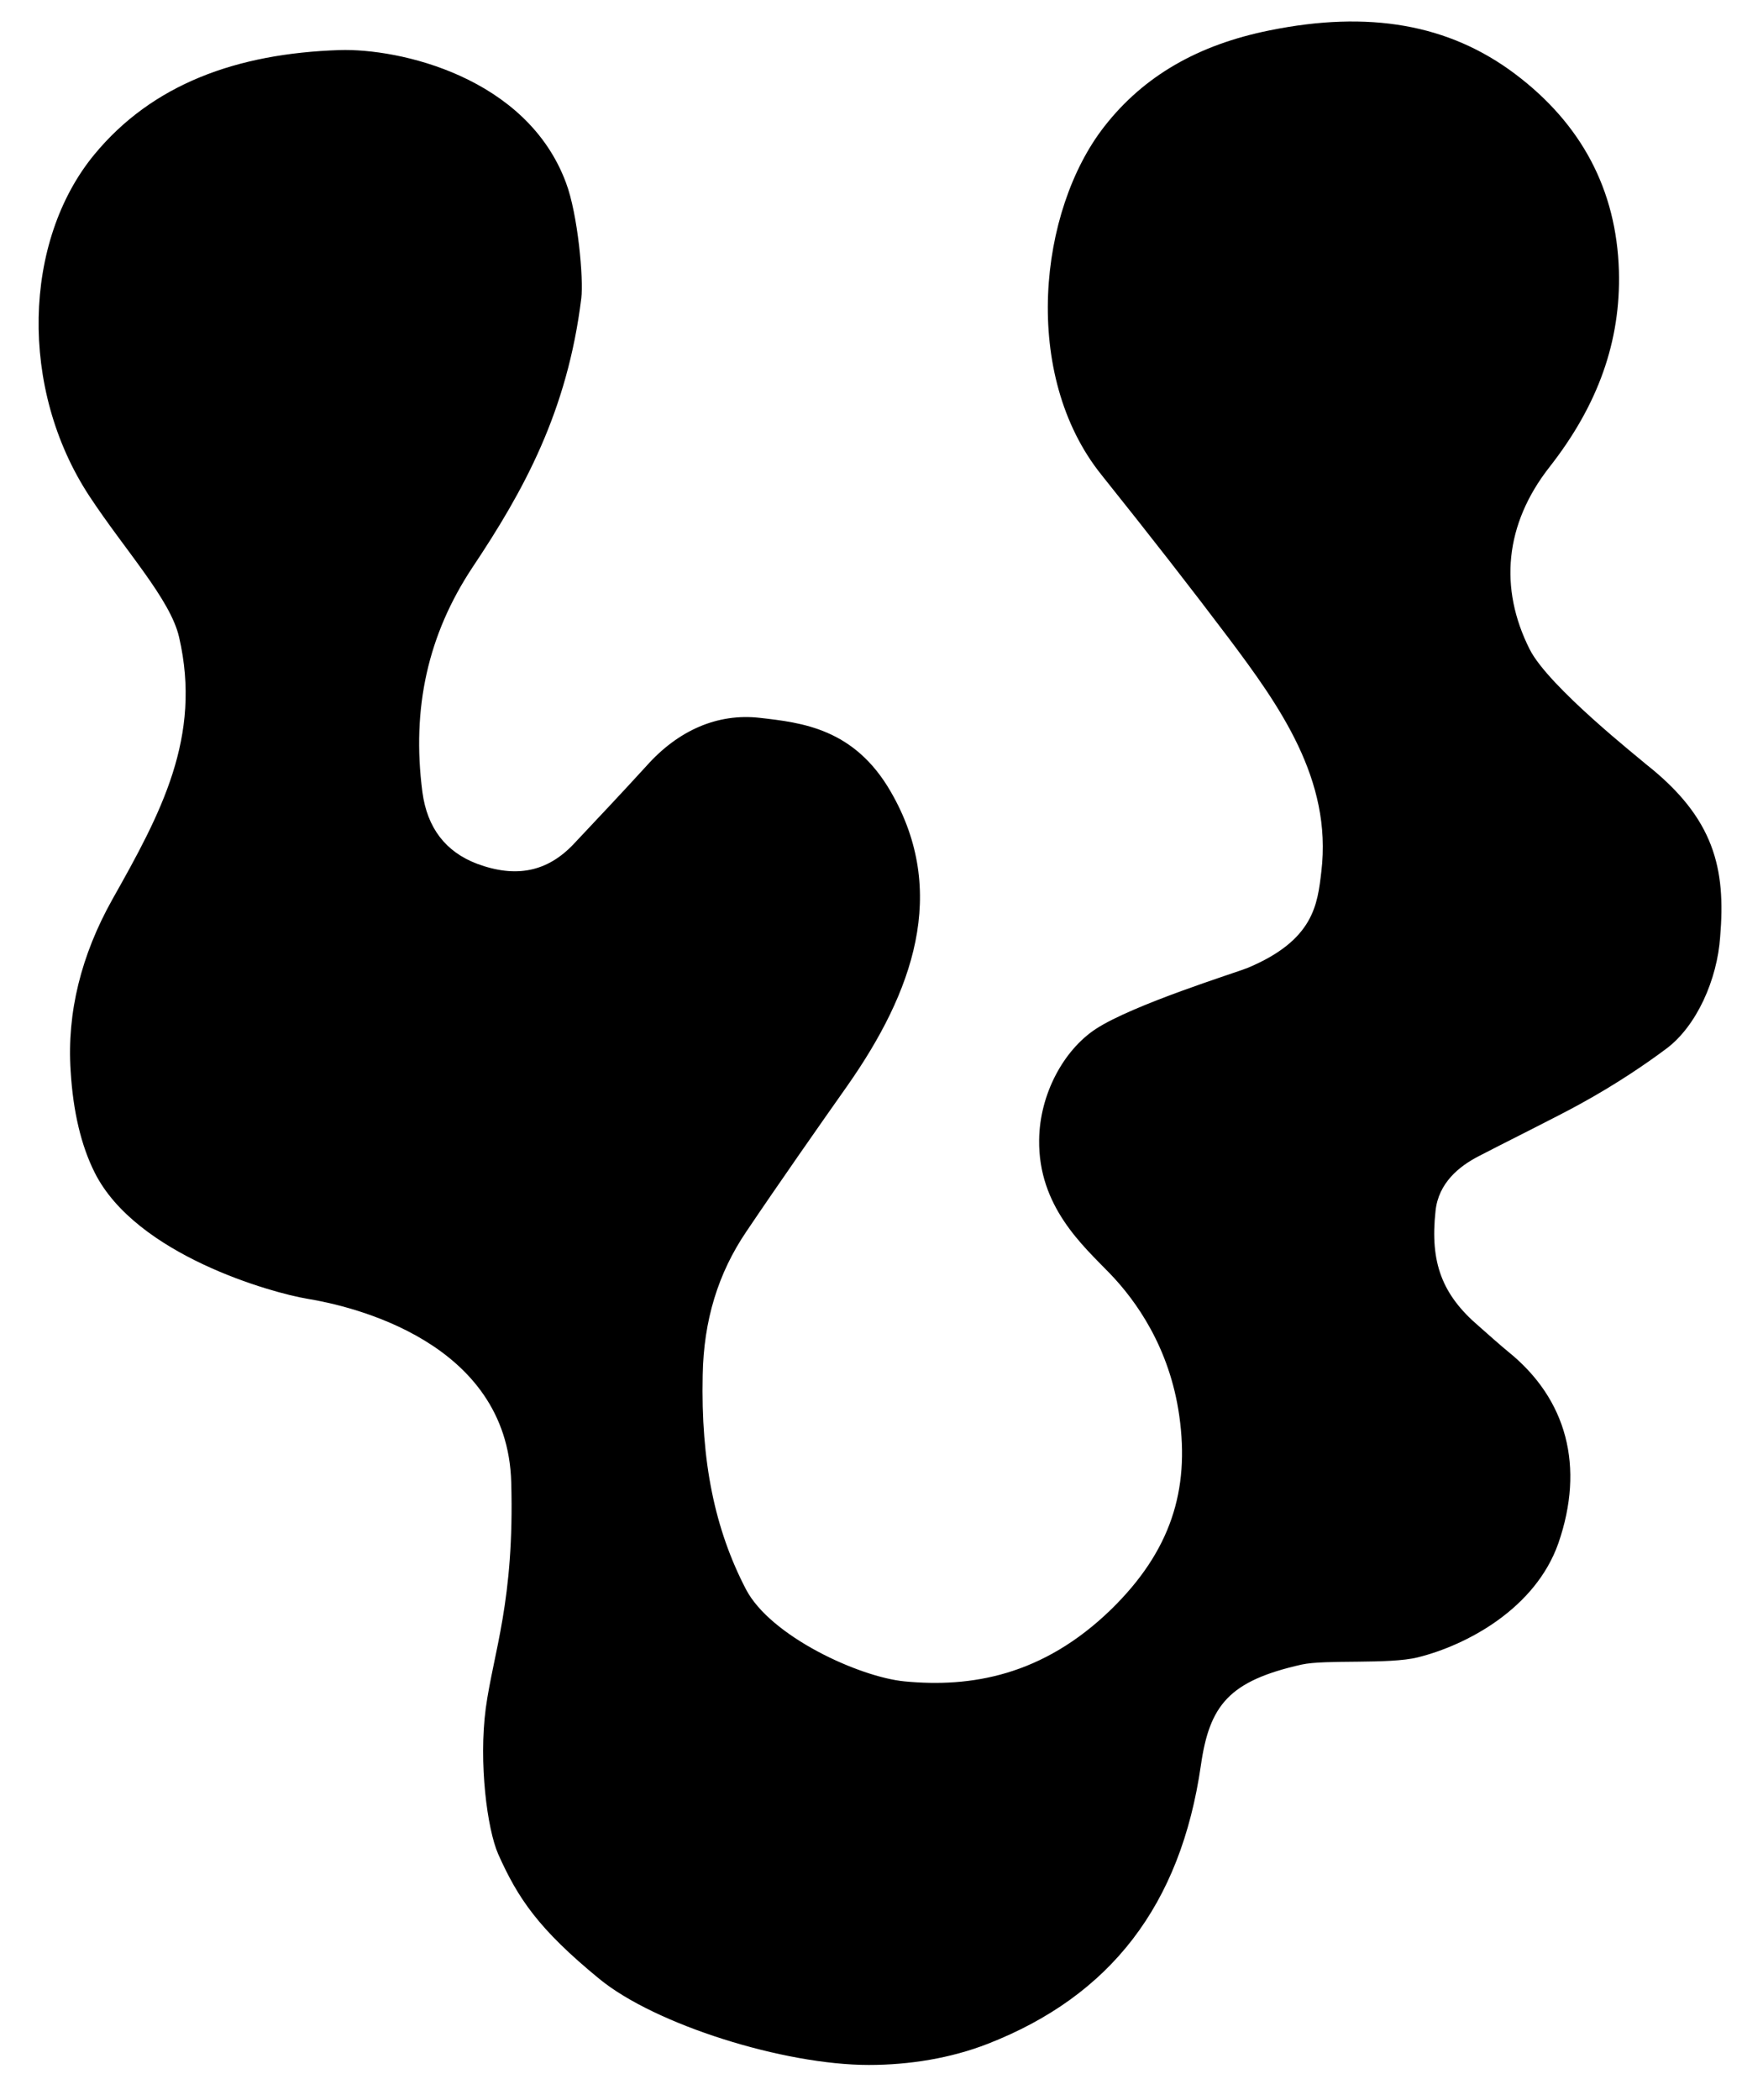 <?xml version="1.0" encoding="UTF-8"?>
<svg id="Layer_1" data-name="Layer 1" xmlns="http://www.w3.org/2000/svg" viewBox="0 0 550 655">
  <defs>
    <style>
      .cls-1 {
        stroke-width: 0px;
      }
    </style>
  </defs>
  <path class="cls-1" d="M513.58,238.41c-1.8-1.65-30.54-24.26-36.38-35.93-9.58-19.02-7.79-38.93,6.14-56.75,15.27-19.46,22.31-39.38,21.71-61.24-.75-25.3-11.68-45.82-32.34-61.39-20.66-15.57-45.67-19.91-76.66-13.62-22.31,4.49-39.23,14.22-51.51,29.94-20.51,26.2-26.05,77.41-.9,108.7,15.57,19.46,28.15,35.63,39.68,50.91,15.72,20.96,32.34,44.02,28.9,72.77-1.2,10.18-2.25,21.41-23.06,30.09-3.29,1.35-35.63,11.38-47.31,19.02-10.03,6.59-17.52,20.36-17.67,34.59-.3,20.81,13.77,33.09,22.01,41.62s18.72,23.21,21.71,44.47c3.29,23.21-2.7,42.22-21.26,60.34-21.41,20.81-43.87,24.41-64.38,22.46-14.22-1.35-41.92-14.07-49.56-28.75-9.73-18.72-14.07-39.83-13.48-66.78.3-17.07,4.79-31.74,13.62-44.77,9.88-14.67,23.51-34.14,31.44-45.37,20.51-29.2,31.74-60.49,13.62-91.78-11.38-19.76-27.7-21.56-40.87-23.06s-25.45,3.89-35.33,14.97c-7.64,8.38-15.72,16.92-22.76,24.41-8.23,8.68-17.97,10.63-30.09,6.14-9.88-3.74-15.57-11.23-17.07-22.31-3.44-26.35,1.8-49.26,15.57-70.07,16.02-23.96,29.65-48.66,33.99-84,.75-5.99-1.05-26.2-4.79-36.08-12.28-32.94-51.95-41.92-70.67-41.32-32.04,1.05-58.39,10.63-76.51,32.64-22.16,26.95-23.51,72.92-1.5,106.45,11.23,17.07,25.3,32.19,28,44.02,7.19,31.14-5.69,54.95-20.81,81.75-9.73,17.37-14.22,35.33-13.03,53.45.75,12.73,3.29,23.36,7.49,31.74,12.88,25.75,55.4,37.58,66.33,39.38,13.77,2.25,62.44,13.33,63.63,57.19,1.05,36.98-5.54,53-7.94,70.52-2.25,17.07.45,37.73,3.89,45.52,6.14,13.77,12.58,23.36,31.59,38.93,17.37,14.22,57.49,26.8,84,26.8,12.73,0,25.6-2.1,37.13-6.59,38.33-14.97,60.19-43.27,66.48-86.84,2.7-18.87,8.83-26.35,31.44-31.44,7.49-1.65,27.25,0,36.23-2.25,15.12-3.74,36.68-15.12,43.87-35.63,8.23-23.81,2.7-44.92-15.72-59.74-1.5-1.2-7.64-6.59-9.13-7.94-11.38-9.73-15.27-19.76-13.48-35.93.9-8.68,7.34-13.92,13.48-17.07,4.79-2.55,25.3-12.73,31.44-16.17,11.53-6.29,21.11-12.88,27.1-17.37,9.43-7.04,15.87-21.56,16.77-34.89,1.8-21.26-1.8-36.98-23.06-53.75"/>
</svg>
